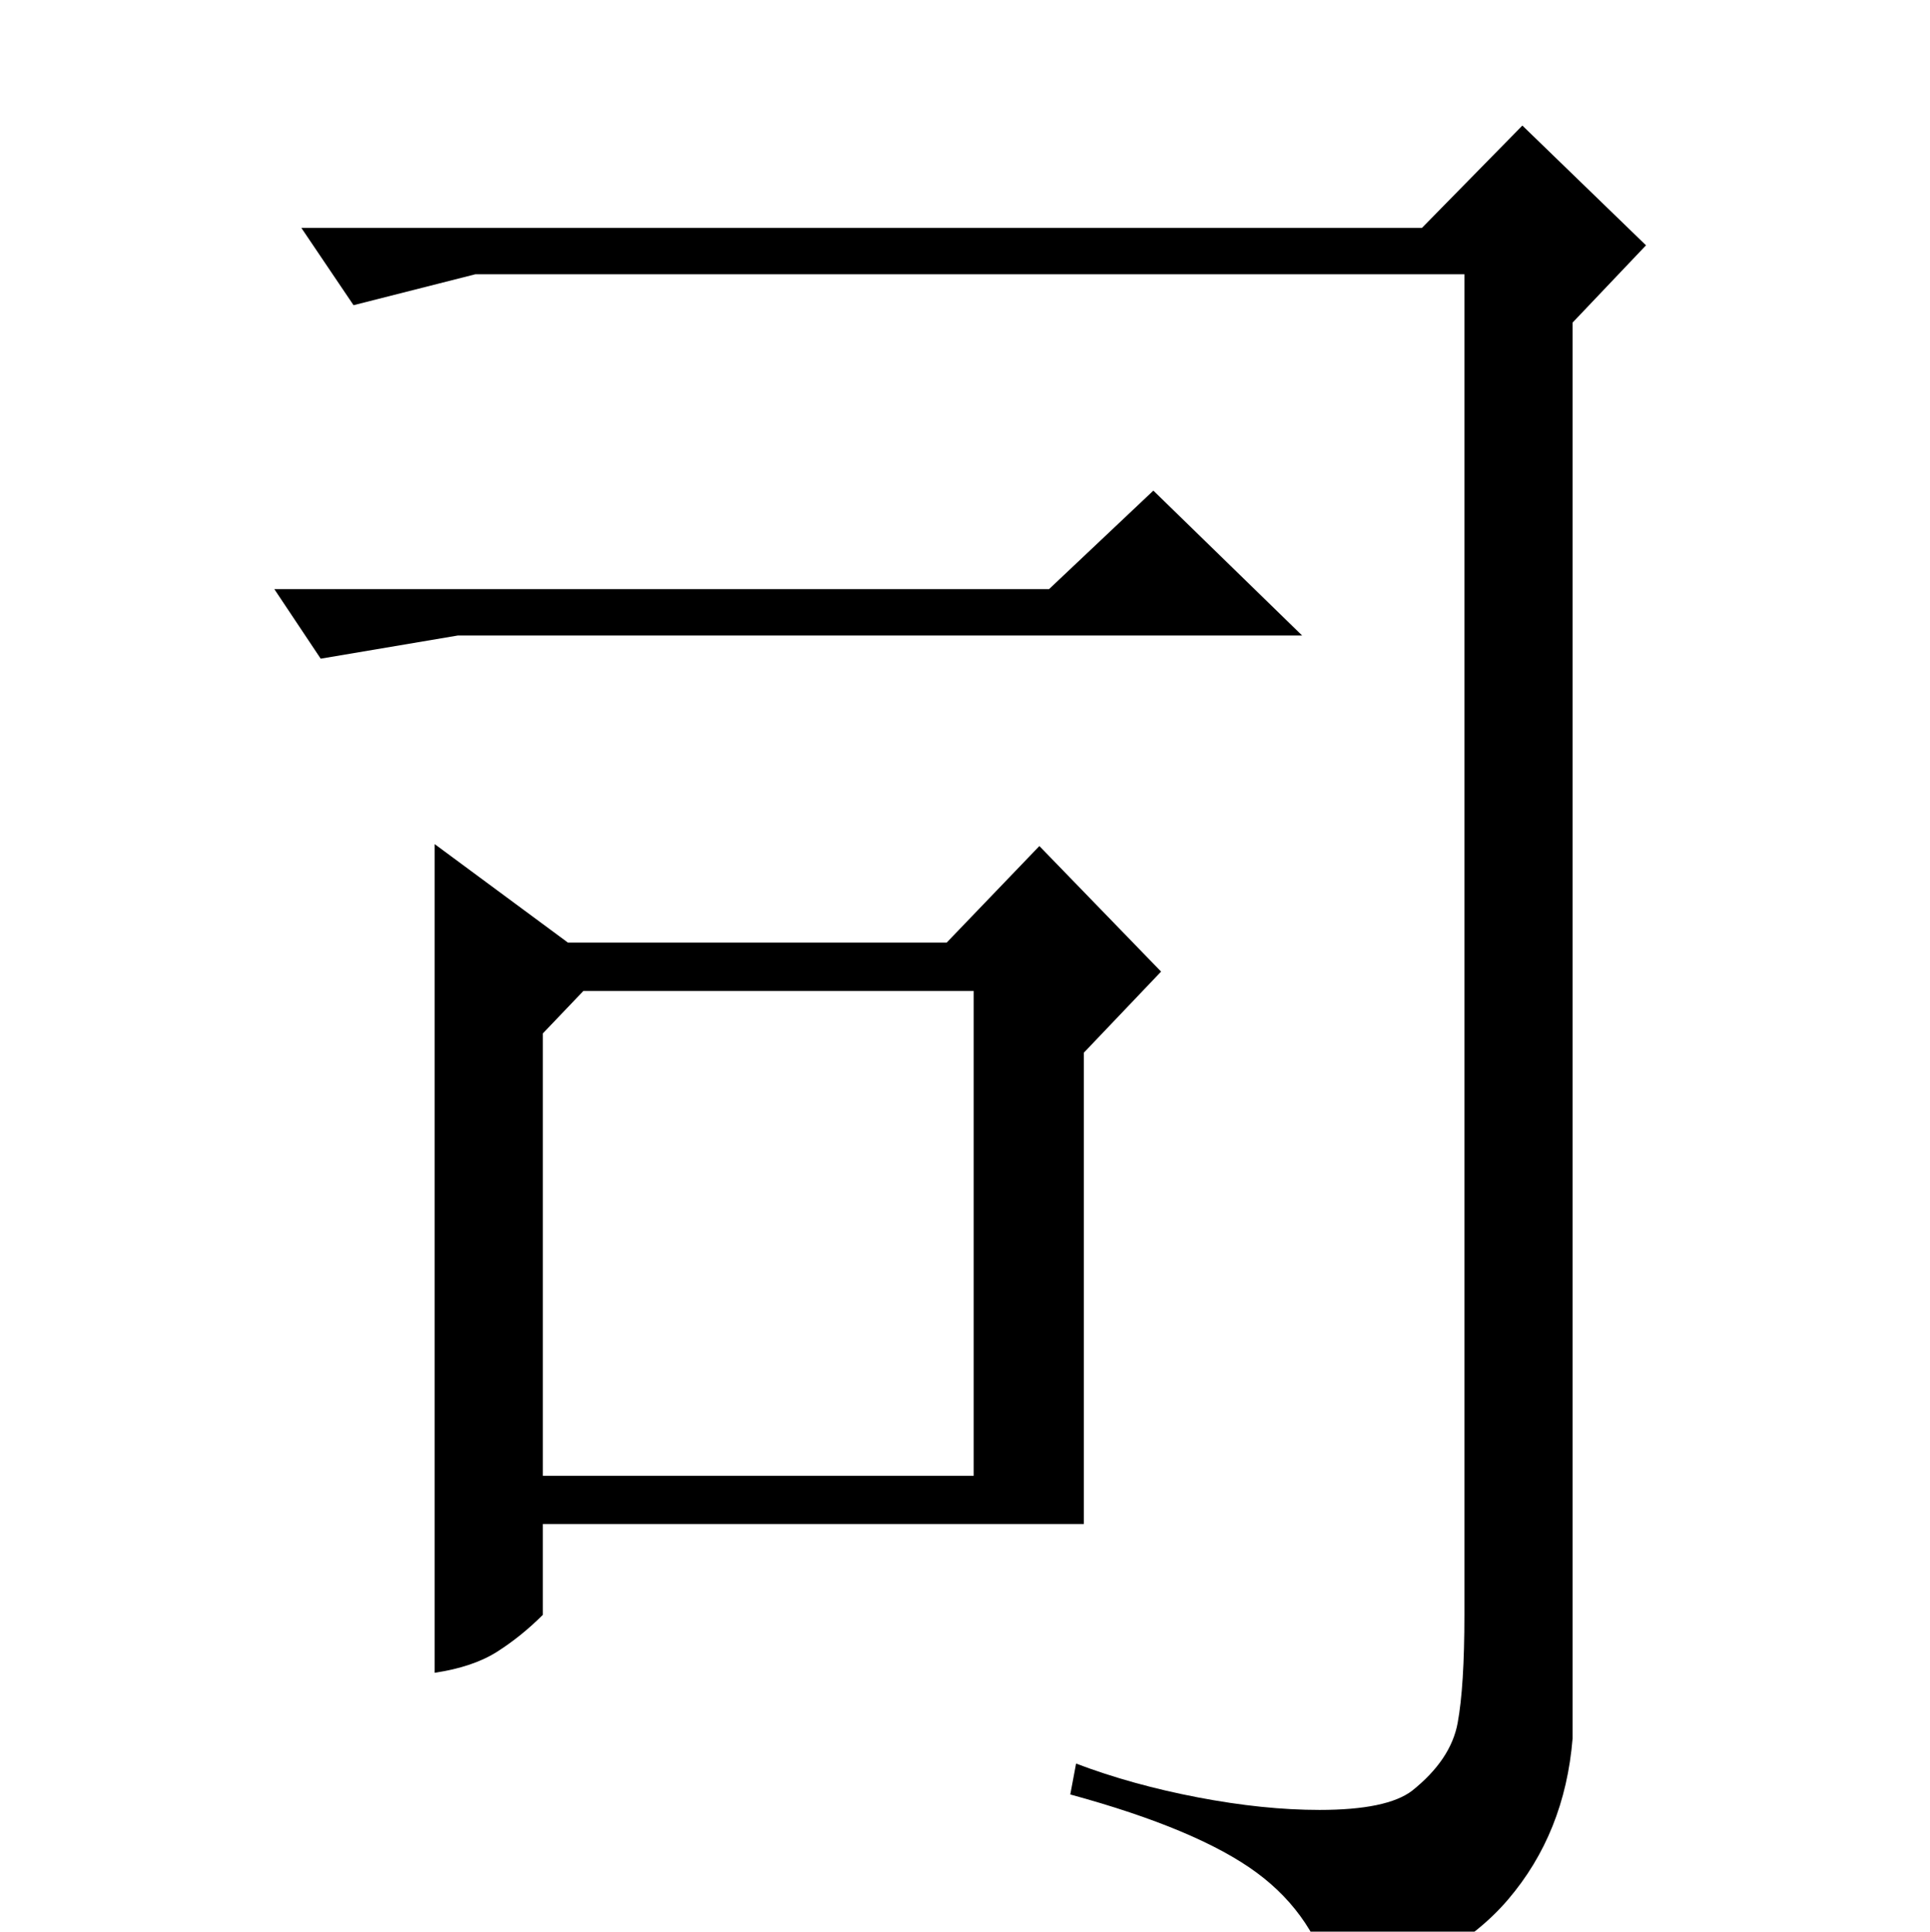 <?xml version="1.0" standalone="no"?>
<!DOCTYPE svg PUBLIC "-//W3C//DTD SVG 1.1//EN" "http://www.w3.org/Graphics/SVG/1.1/DTD/svg11.dtd" >
<svg xmlns="http://www.w3.org/2000/svg" xmlns:xlink="http://www.w3.org/1999/xlink" version="1.1" viewBox="0 -200 999 1000">
  <g transform="matrix(1 0 0 -1 0 800)">
   <path fill="currentColor"
d="M736 882l52 53l64 -62l-38 -40v-733q-4 -49 -33.5 -83.5t-89.5 -49.5l-1 4q-9 37 -39.5 59.5t-96.5 40.5l3 16q29 -11 63 -17.5t63 -6.5q35 0 48 10q20 16 23.5 35t3.5 56v694h-512l-63 -16l-27 40h580zM597 746l77 -75h-437l-71 -12l-24 36h401zM294 512h196l48 50
l63 -65l-40 -42v-244h-280v-47q-11 -11 -23.5 -19t-32.5 -11v429zM281 236h223v251h-202l-21 -22v-229z" />
  </g>

</svg>

